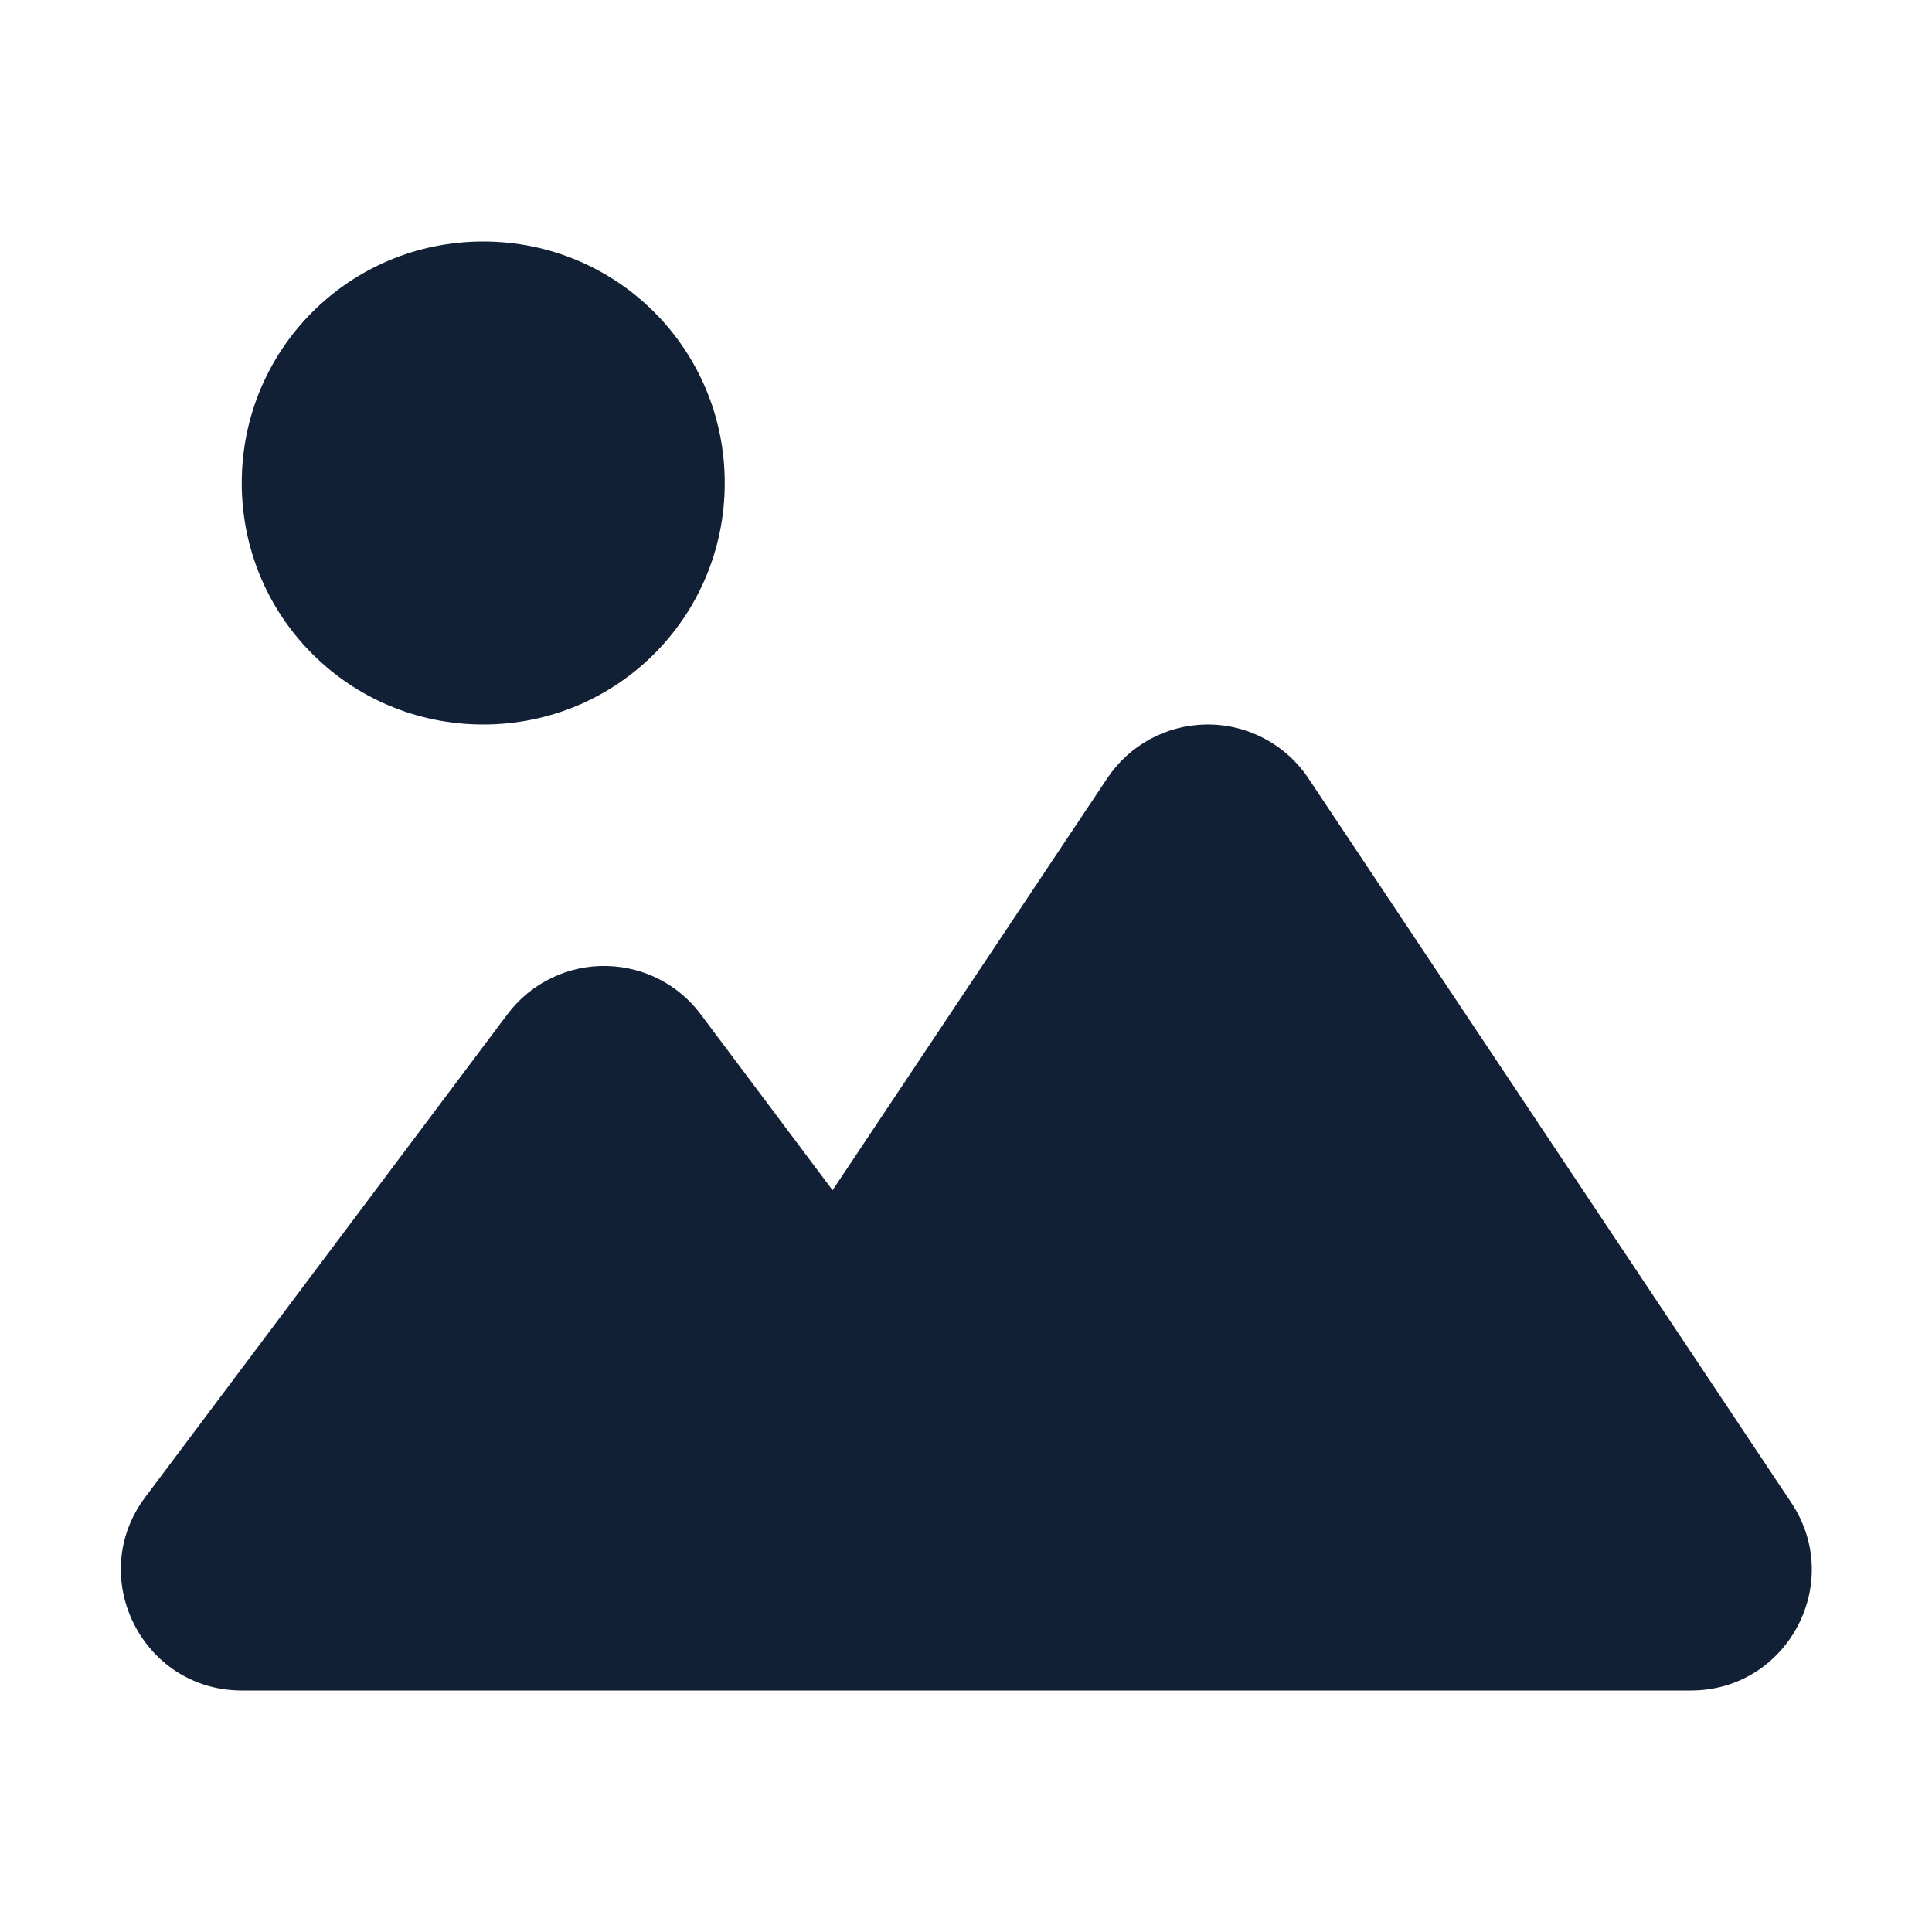 <svg xmlns="http://www.w3.org/2000/svg" width="16" height="16" viewBox="0 0 16 16"><defs id="defs2"><style id="current-color-scheme" type="text/css">.ColorScheme-Text{color:#122036}</style></defs><path fill="currentColor" fill-opacity="1" stroke="none" d="m4.002 294.767c-1.108 0-2 .892-2 2s .892 2 2 2 2-.892 2-2-.892-2-2-2zm5.982 4c-.328.006-.632.172-.814.445l-2.275 3.412-1.092-1.457c-.183-.245-.468-.392-.773-.4-.325-.009-.633.14-.828.4l-3 4c-.494.659-.023 1.6.801 1.6h4 2 6c.799-0 1.275-.89.832-1.555l-4-6c-.189-.283-.509-.451-.85-.445z" class="ColorScheme-Text" transform="translate(0 -292.767)"/></svg>